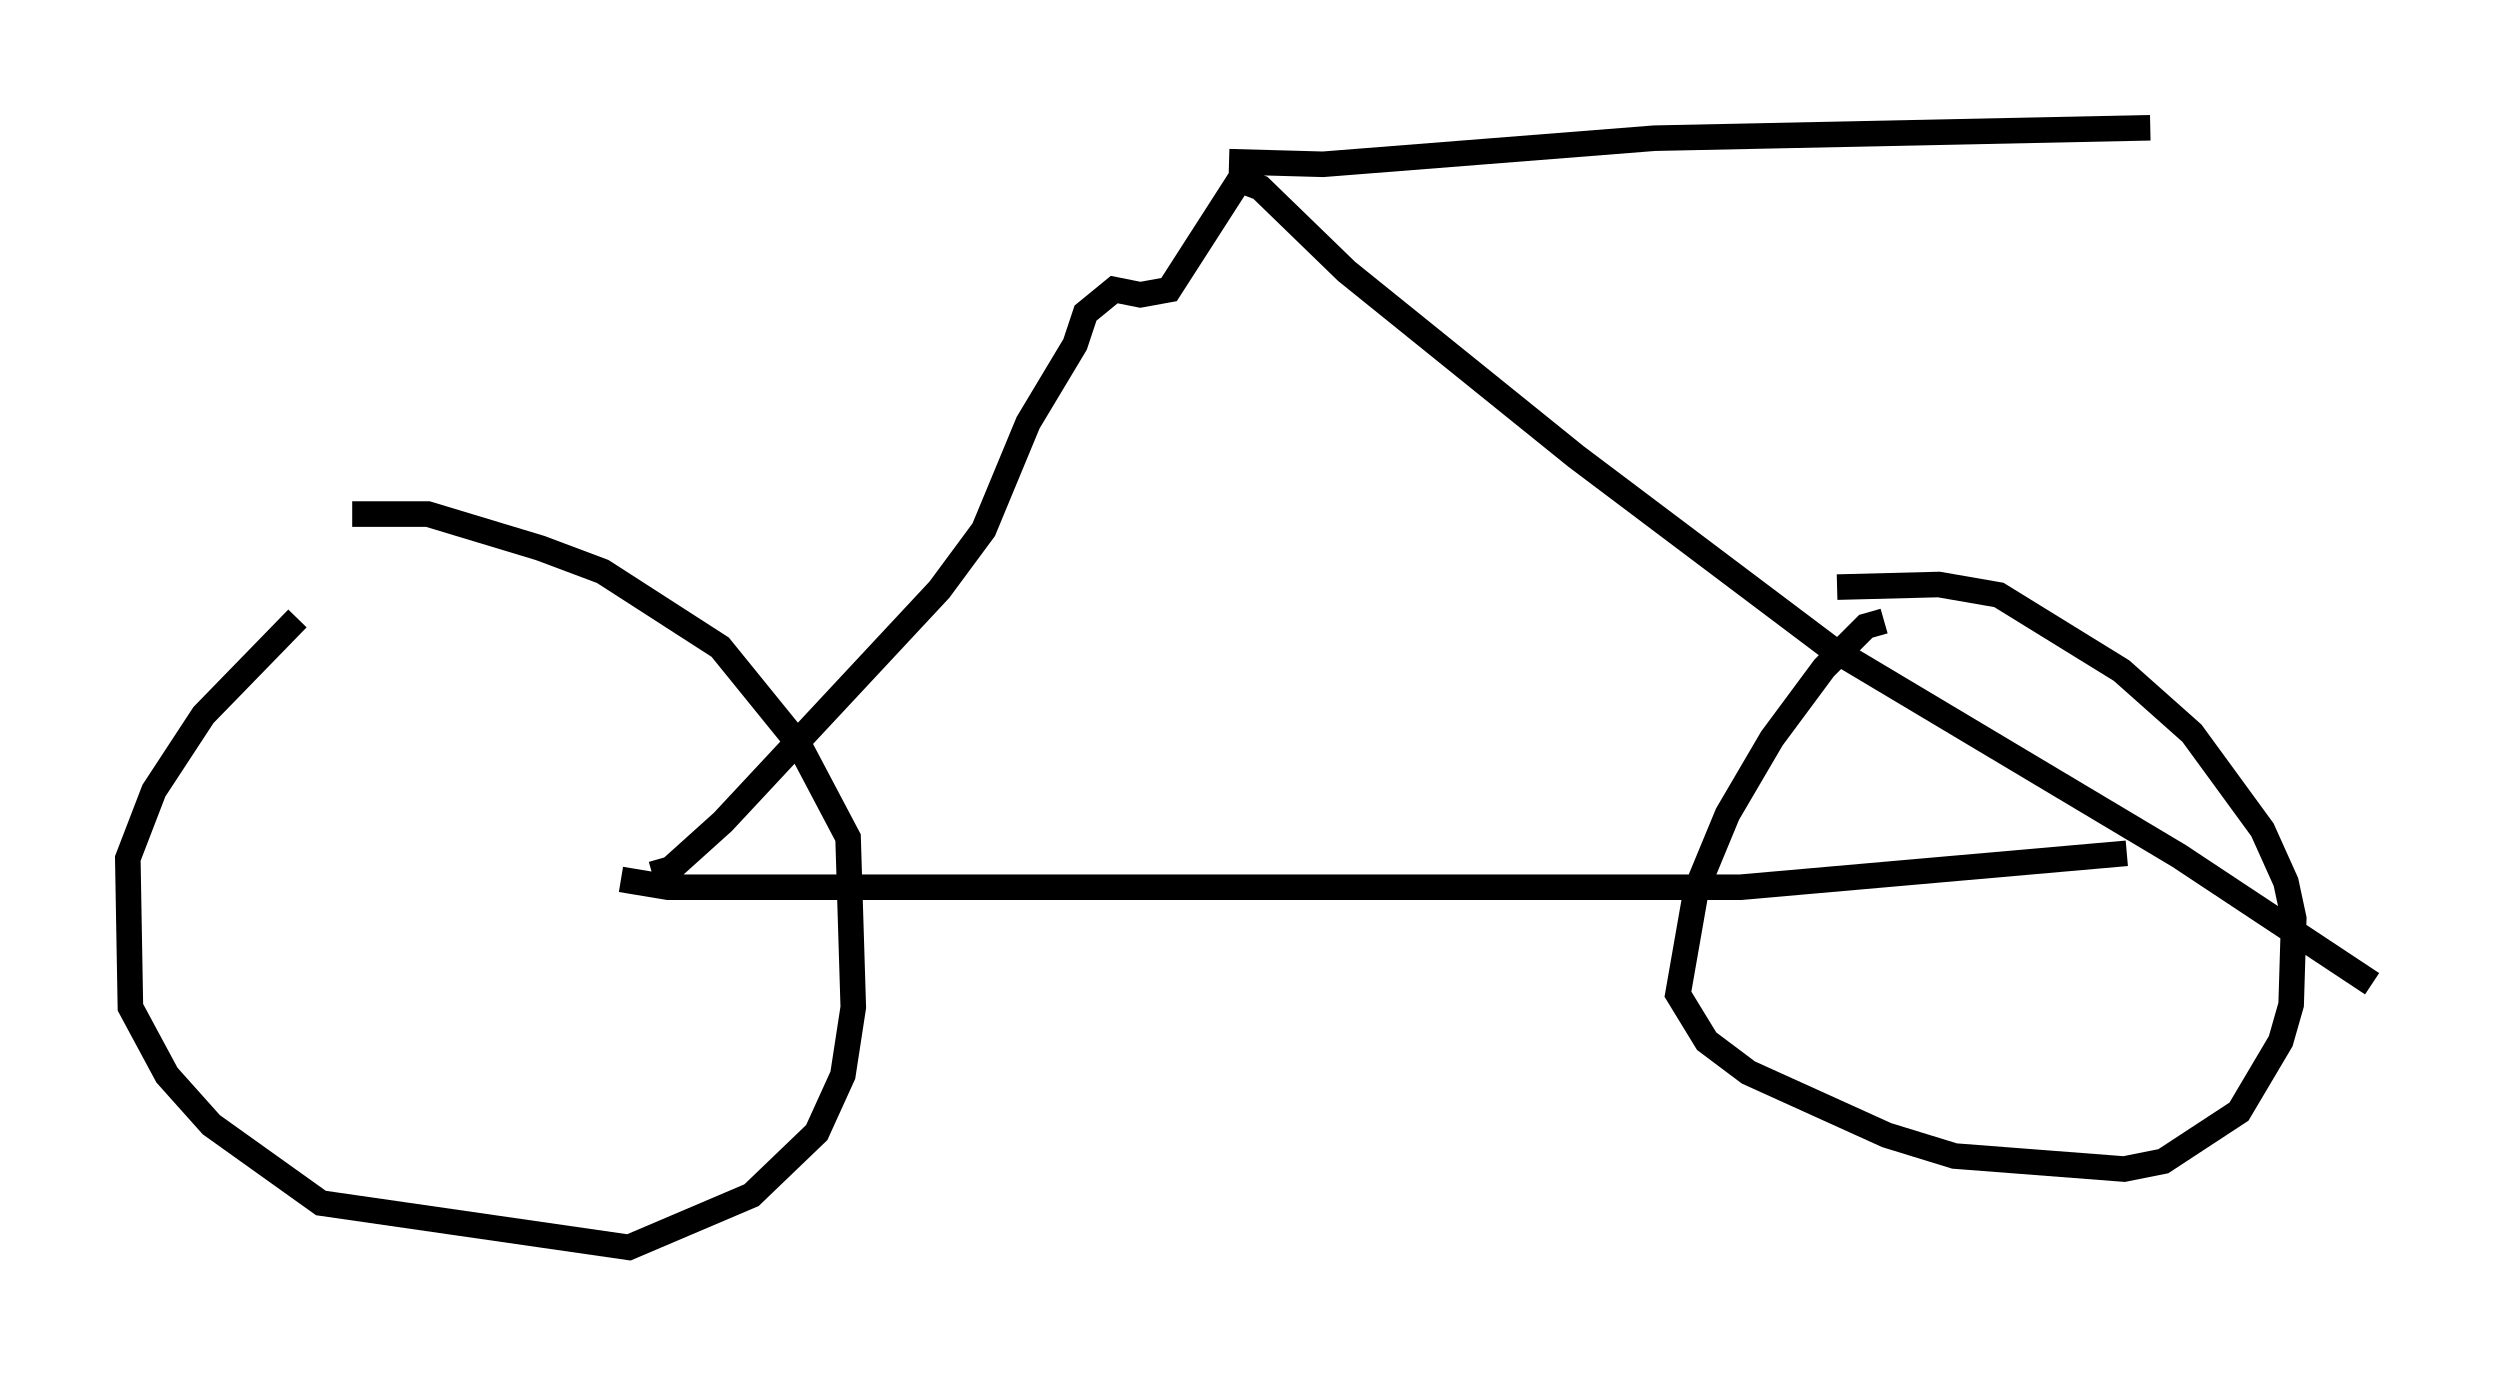 <?xml version="1.0" encoding="utf-8" ?>
<svg baseProfile="full" height="53.794" version="1.1" width="97.793" xmlns="http://www.w3.org/2000/svg" xmlns:ev="http://www.w3.org/2001/xml-events" xmlns:xlink="http://www.w3.org/1999/xlink"><defs /><rect fill="white" height="53.794" width="97.793" x="0" y="0" /><path d="M13.779, 22.865 m-2.144, 1.327 l-3.675, 3.777 -1.94, 2.96 l-1.021, 2.654 0.102, 5.819 l1.429, 2.654 1.735, 1.94 l4.288, 3.063 12.046, 1.735 l4.798, -2.042 2.552, -2.45 l1.021, -2.246 0.408, -2.654 l-0.204, -6.635 -1.94, -3.675 l-3.063, -3.777 -4.594, -2.96 l-2.45, -0.919 -4.39, -1.327 l-2.96, 0.0 m59.924, 4.185 l-0.715, 0.204 -1.633, 1.633 l-2.042, 2.756 -1.735, 2.96 l-1.225, 2.96 -0.715, 4.083 l1.123, 1.838 1.633, 1.225 l5.41, 2.45 2.654, 0.817 l6.635, 0.51 1.531, -0.306 l2.96, -1.94 1.633, -2.756 l0.408, -1.429 0.102, -3.369 l-0.306, -1.429 -0.919, -2.042 l-2.756, -3.777 -2.756, -2.45 l-4.798, -2.96 -2.348, -0.408 l-3.981, 0.102 m-47.571, 11.433 l1.838, 0.306 41.957, 0.0 l15.109, -1.327 m-57.678, 0.817 l0.715, -0.204 2.042, -1.838 l8.473, -9.086 1.735, -2.348 l1.735, -4.185 1.838, -3.063 l0.408, -1.225 1.123, -0.919 l1.021, 0.204 1.123, -0.204 l2.756, -4.288 0.817, 0.306 l3.369, 3.267 8.983, 7.248 l9.902, 7.452 13.679, 8.167 l7.554, 5.002 m-44.713, -32.157 l3.675, 0.102 12.965, -1.021 l19.396, -0.408 " fill="none" stroke="black" stroke-width="1" /></svg>